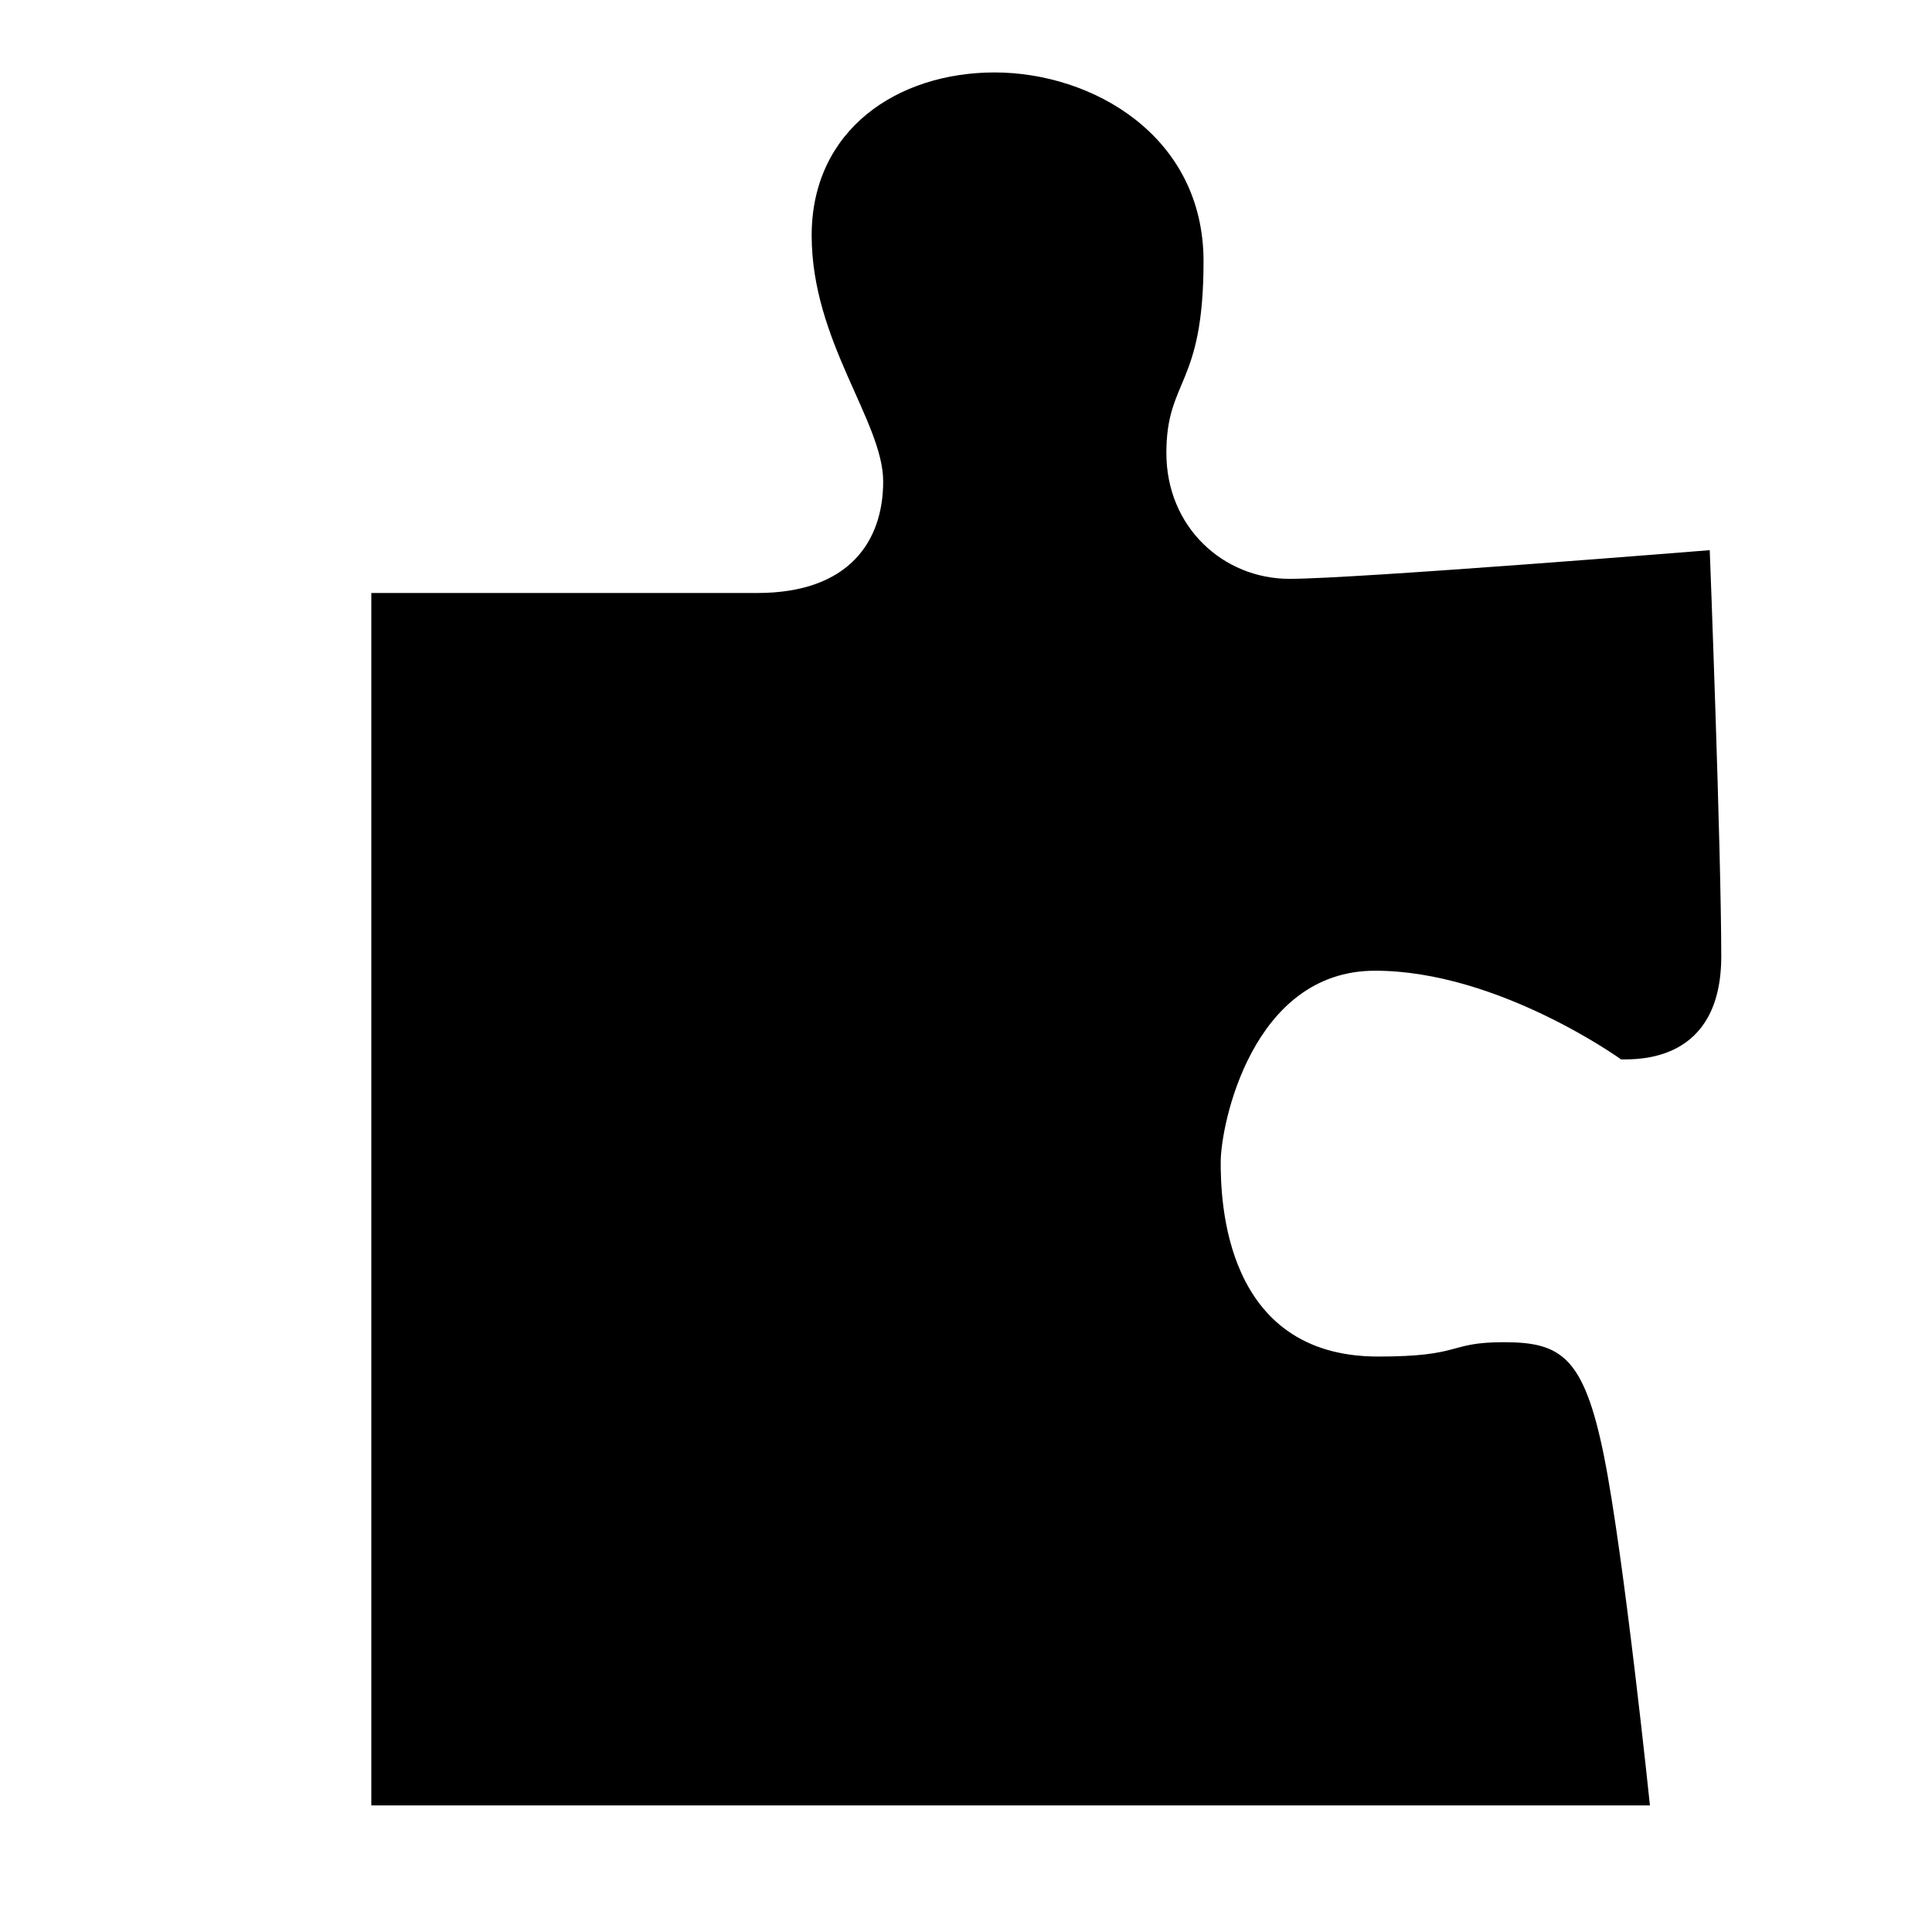 <?xml version="1.0" encoding="utf-8"?>
<!-- Generated by IcoMoon.io -->
<!DOCTYPE svg PUBLIC "-//W3C//DTD SVG 1.1//EN" "http://www.w3.org/Graphics/SVG/1.1/DTD/svg11.dtd">
<svg version="1.1" xmlns="http://www.w3.org/2000/svg" xmlns:xlink="http://www.w3.org/1999/xlink" width="1024" height="1024" viewBox="0 0 1024 1024">
<g id="icomoon-ignore">
</g>
<path d="M196.8 957v-642.7c0 0 156.1 0 204.6 0s66.7-27.3 66.7-59.1-37.9-74.3-37.9-130.4 45.5-86.4 97-86.4 110.7 33.4 110.7 100.1-19.7 62.2-19.7 101.6 30.3 66.7 65.2 66.7c34.9 0 222.8-15.2 222.8-15.2s6.1 159.2 6.1 215.3c0 56.1-44 54.6-53.1 54.6 0 0-65.2-47-130.4-47s-81.8 81.7-81.8 101.4c0 19.7 1.5 103.1 83.4 103.1 45.5 0 36.4-7.6 66.7-7.6s42.4 7.6 53.1 60.6c10.6 53.1 24.3 184.9 24.3 184.9h-677.7z"></path>
</svg>
